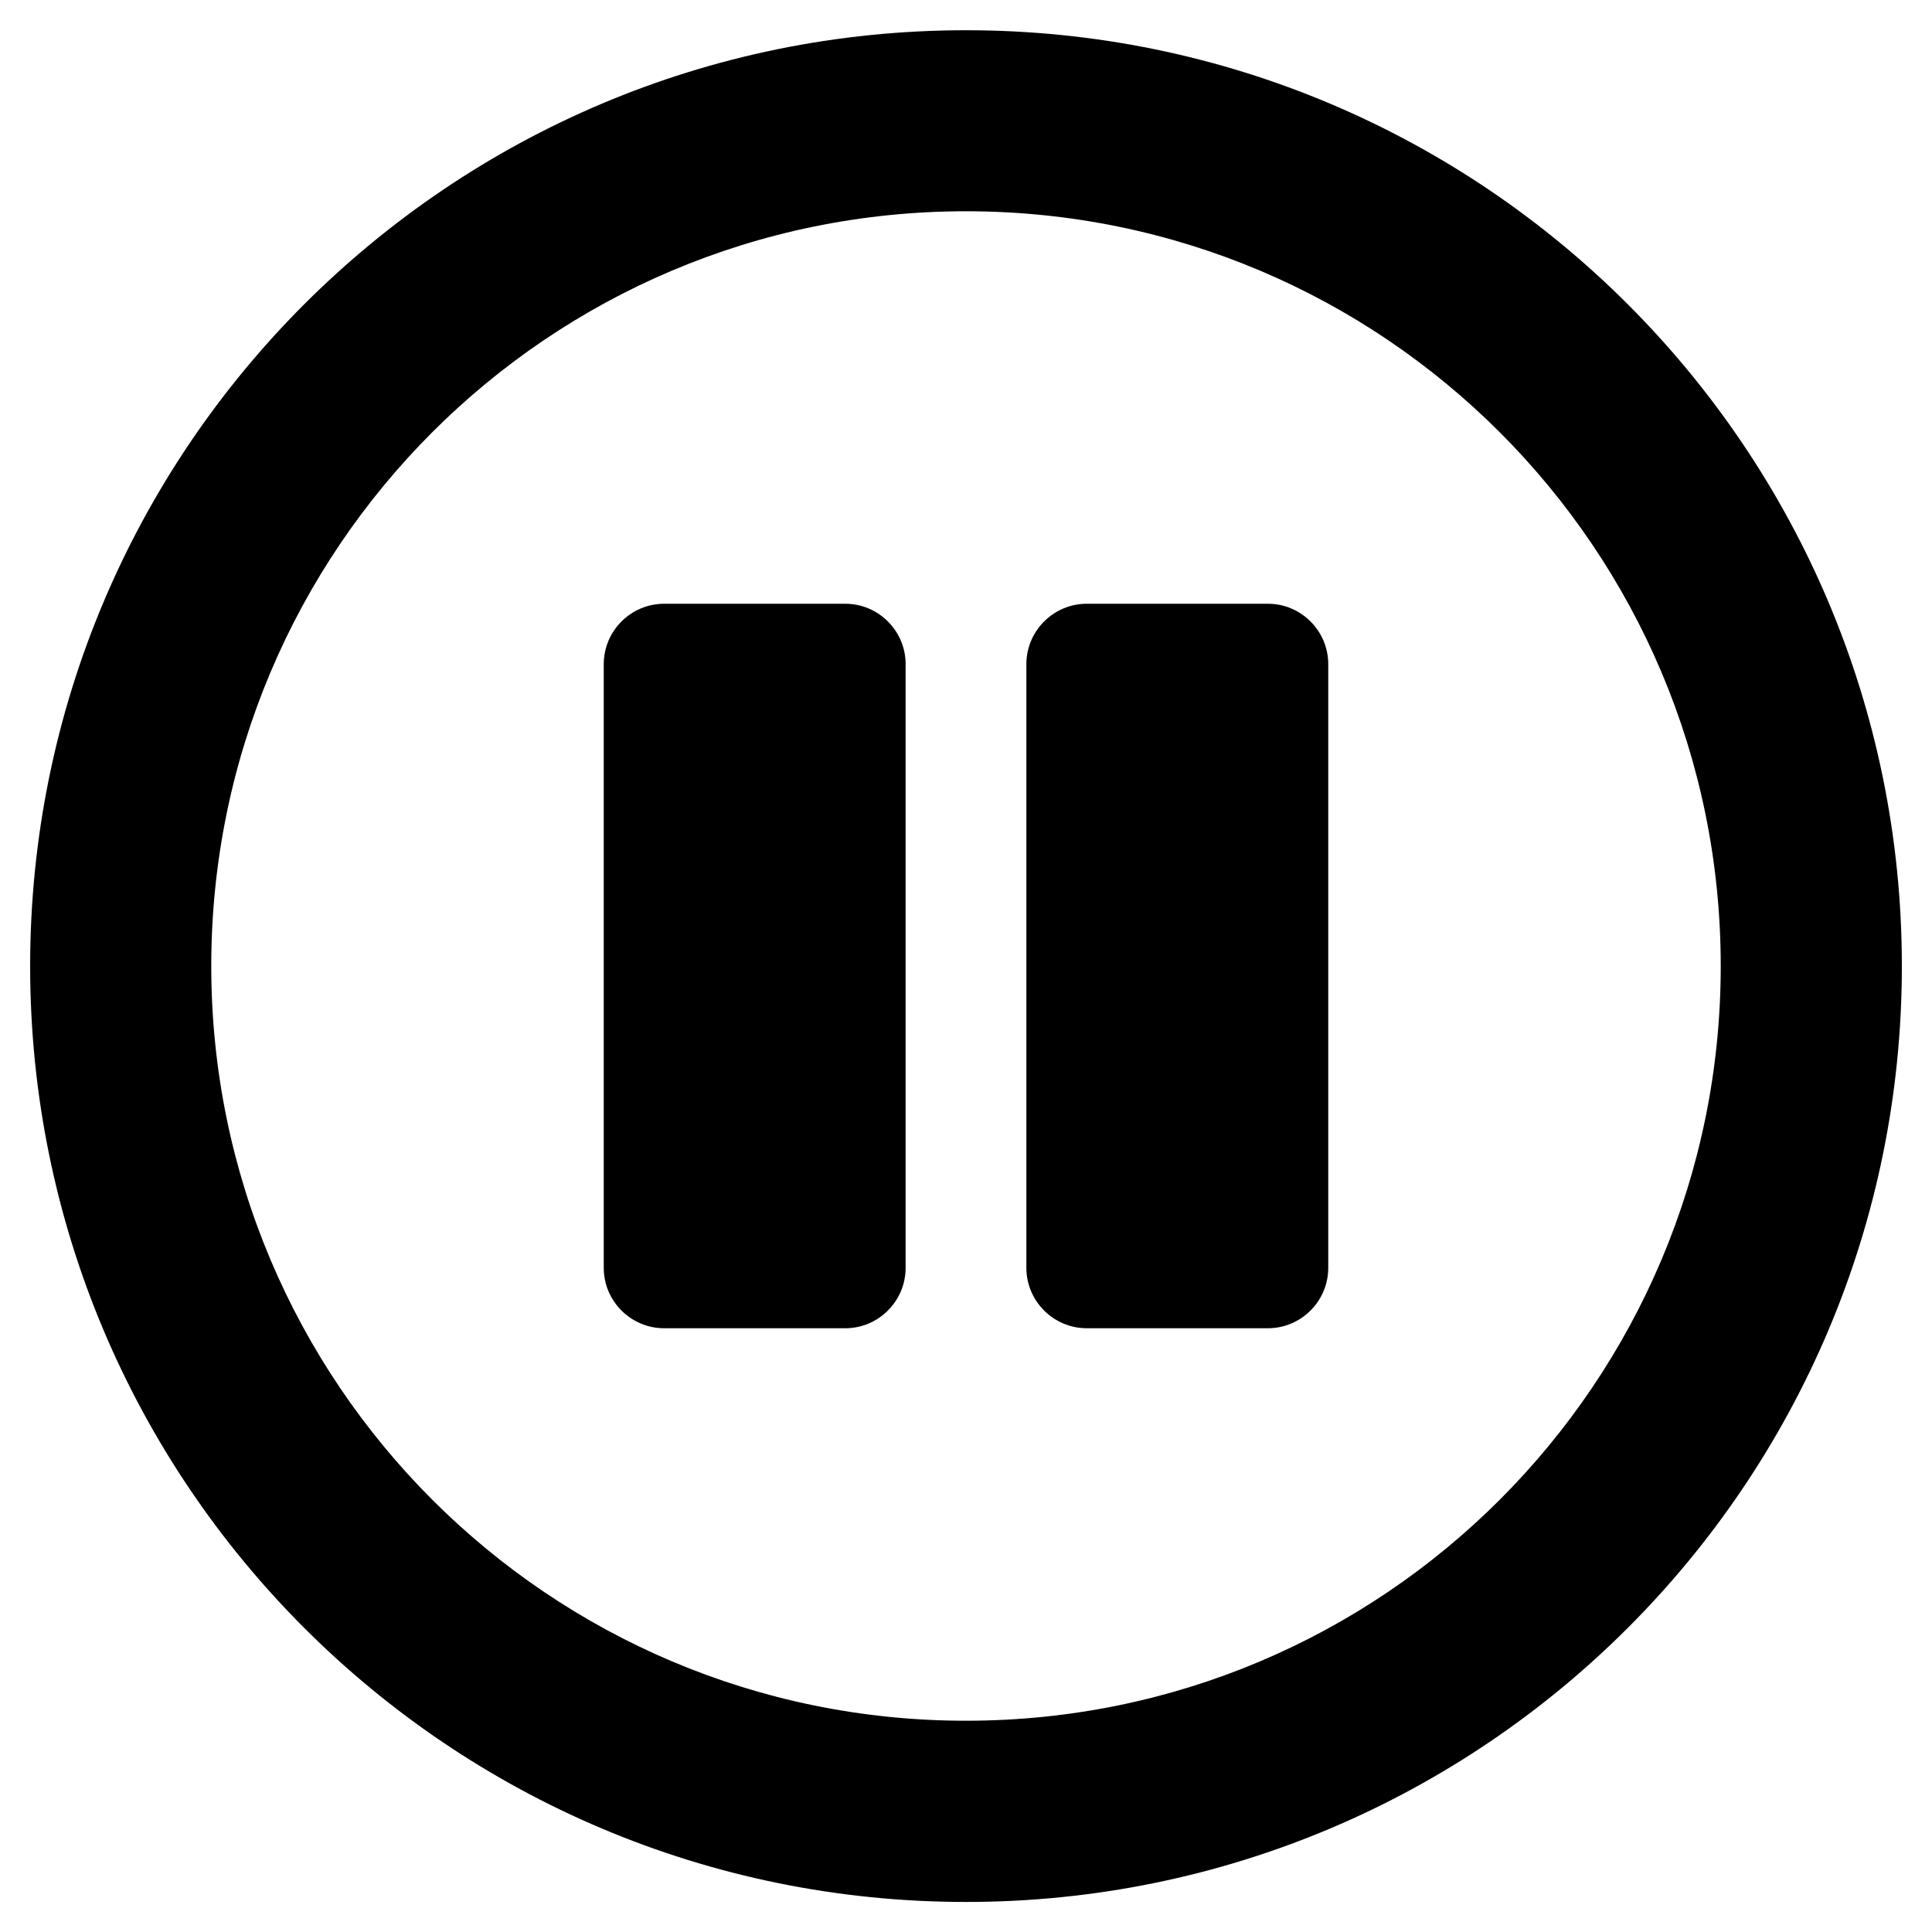 <svg xmlns="http://www.w3.org/2000/svg" width="20" height="20" viewBox="0 0 20 20">
<path d="M10 0.313c-5.352 0-9.688 4.336-9.688 9.688s4.336 9.688 9.688 9.688 9.688-4.336 9.688-9.688-4.336-9.688-9.688-9.688zM10 17.813c-4.316 0-7.813-3.496-7.813-7.813s3.496-7.813 7.813-7.813 7.813 3.496 7.813 7.813-3.496 7.813-7.813 7.813zM13.75 6.875v6.25c0 0.344-0.281 0.625-0.625 0.625h-1.875c-0.344 0-0.625-0.281-0.625-0.625v-6.25c0-0.344 0.281-0.625 0.625-0.625h1.875c0.344 0 0.625 0.281 0.625 0.625zM9.375 6.875v6.25c0 0.344-0.281 0.625-0.625 0.625h-1.875c-0.344 0-0.625-0.281-0.625-0.625v-6.25c0-0.344 0.281-0.625 0.625-0.625h1.875c0.344 0 0.625 0.281 0.625 0.625z"></path>
</svg>
